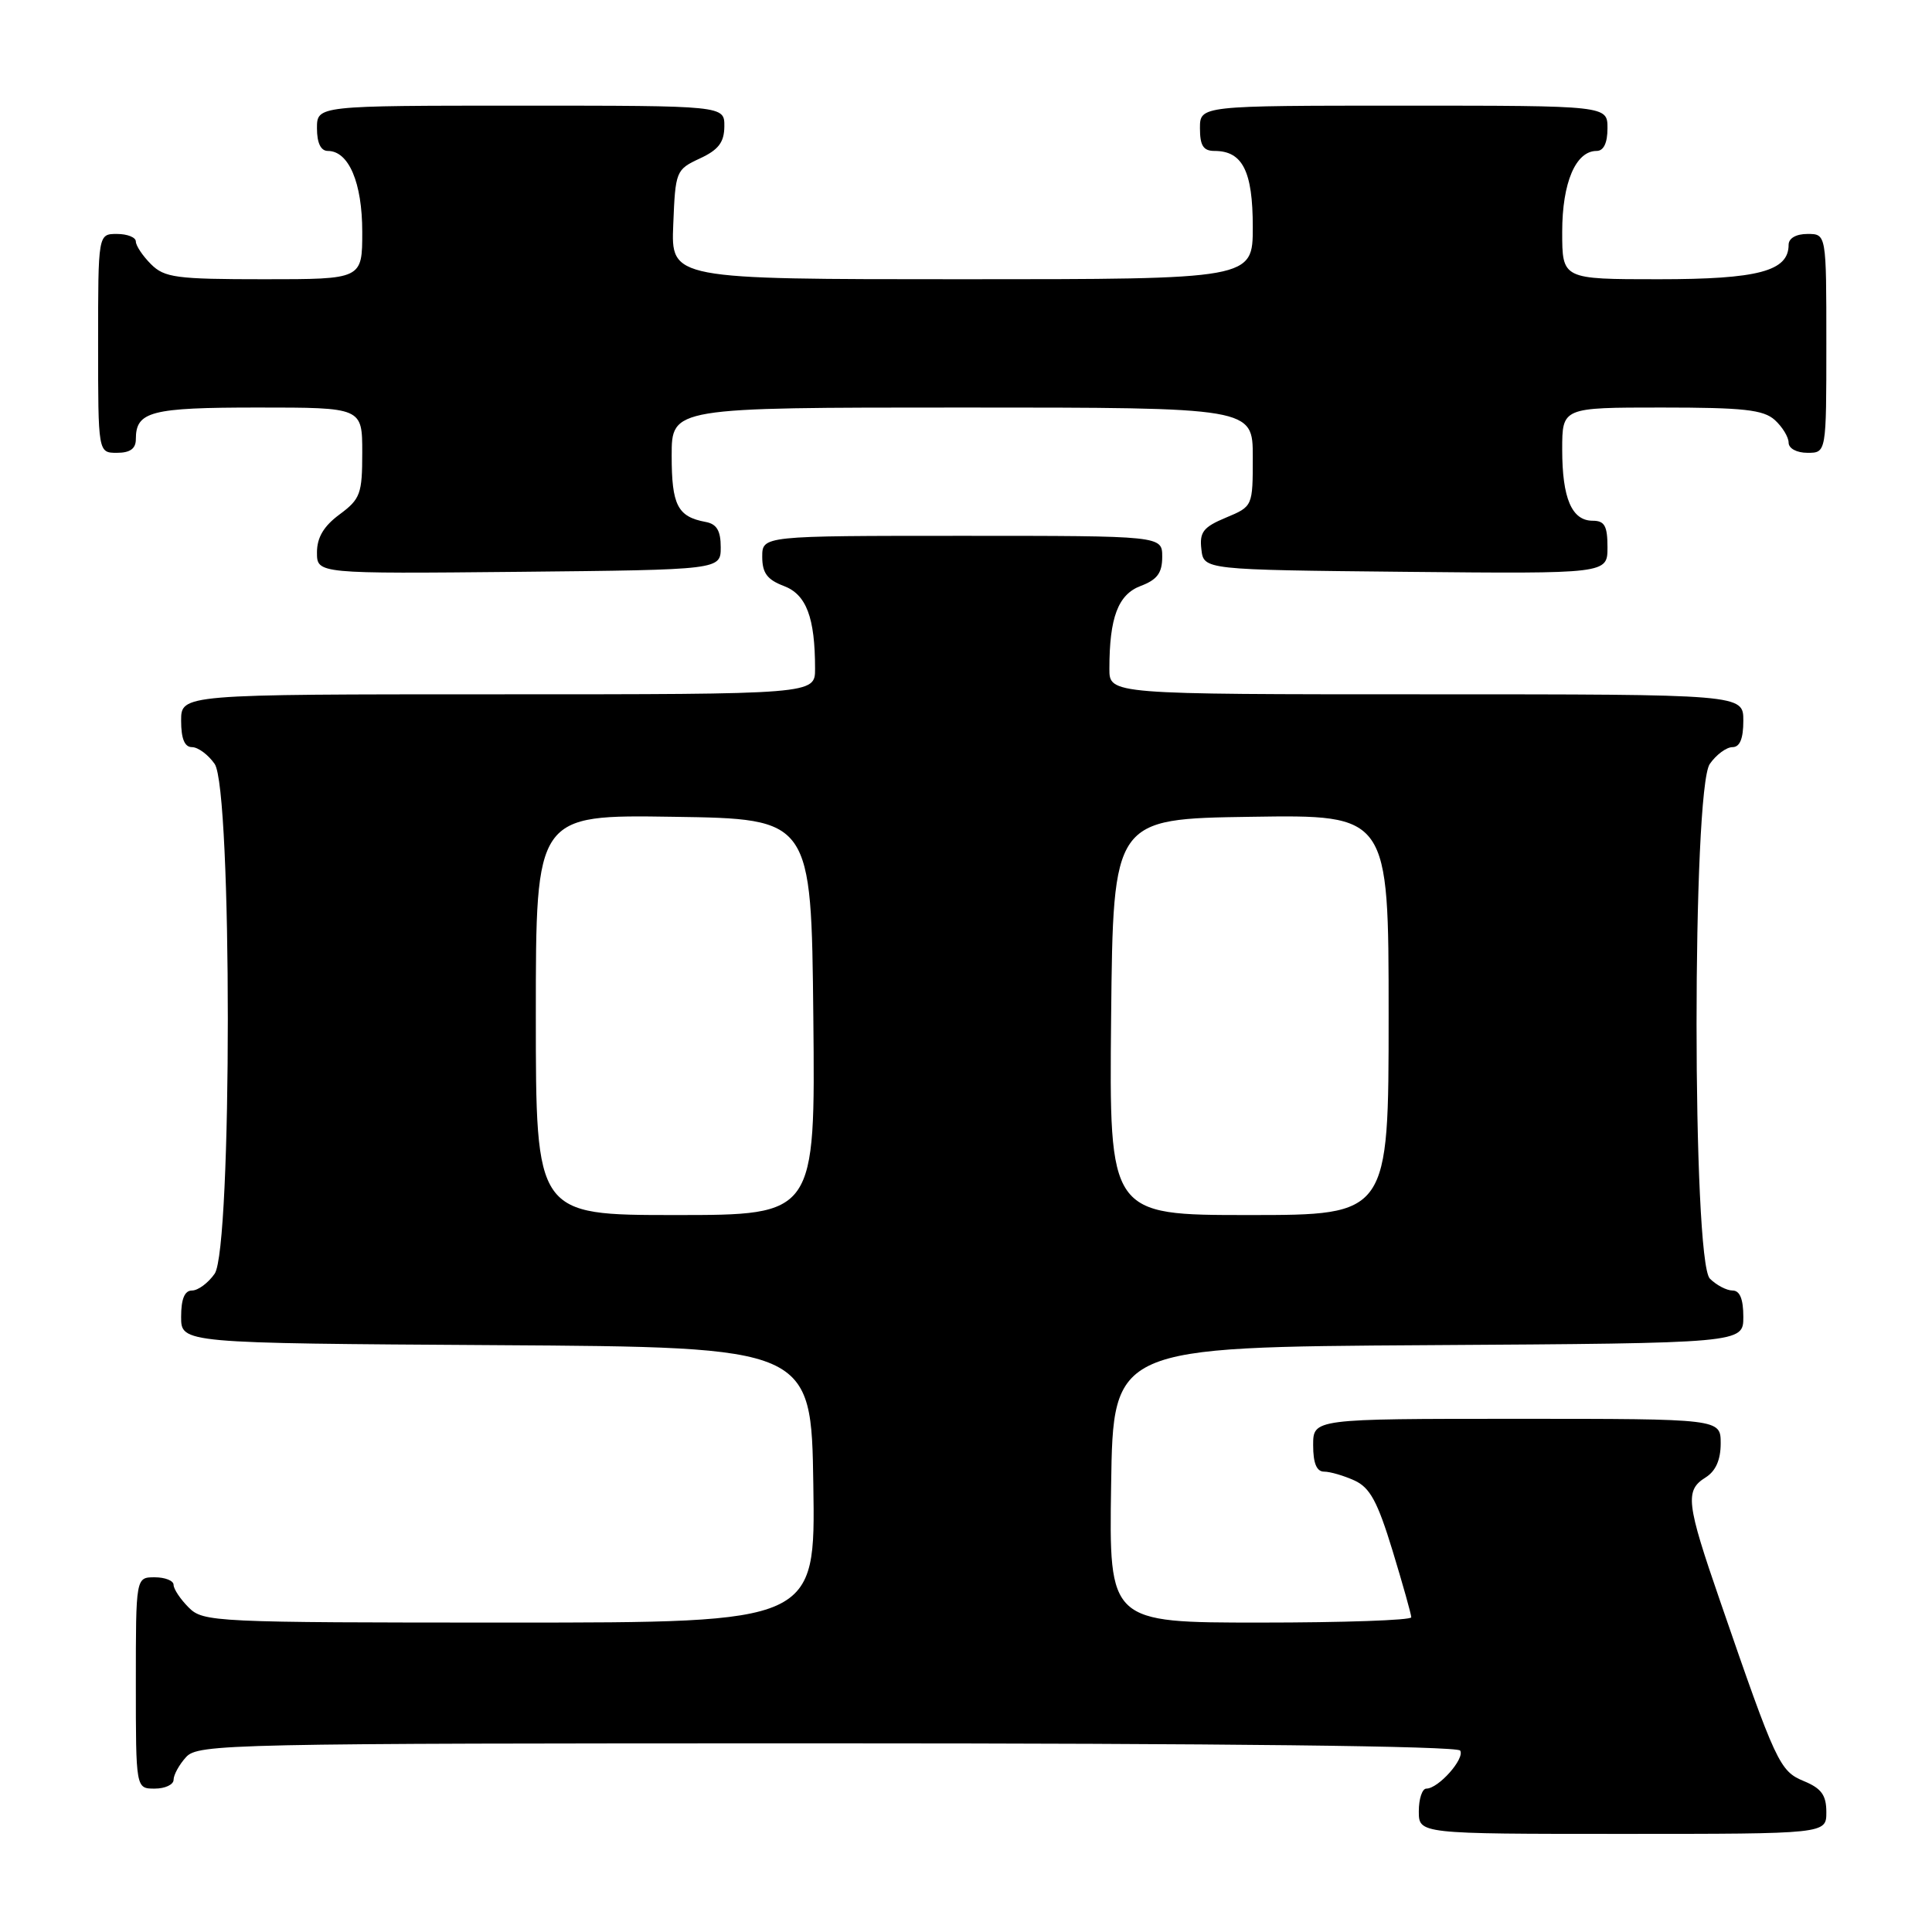 <?xml version="1.0" encoding="UTF-8" standalone="no"?>
<!DOCTYPE svg PUBLIC "-//W3C//DTD SVG 1.1//EN" "http://www.w3.org/Graphics/SVG/1.1/DTD/svg11.dtd" >
<svg xmlns="http://www.w3.org/2000/svg" xmlns:xlink="http://www.w3.org/1999/xlink" version="1.1" viewBox="0 0 256 256">
 <g >
 <path fill="currentColor"
d=" M 242.00 240.12 C 242.00 237.87 241.35 236.97 239.03 236.01 C 235.81 234.68 235.35 233.70 227.92 212.14 C 223.43 199.14 223.24 197.49 226.00 195.77 C 227.34 194.93 228.00 193.44 228.00 191.26 C 228.00 188.00 228.00 188.00 201.00 188.00 C 174.00 188.00 174.00 188.00 174.00 191.50 C 174.00 193.89 174.46 195.00 175.45 195.00 C 176.25 195.00 178.06 195.53 179.47 196.17 C 181.53 197.11 182.53 198.96 184.52 205.47 C 185.88 209.94 187.00 213.92 187.00 214.30 C 187.00 214.69 177.99 215.00 166.98 215.00 C 146.95 215.00 146.95 215.00 147.23 196.75 C 147.50 178.50 147.50 178.50 189.25 178.24 C 231.00 177.98 231.00 177.98 231.00 174.49 C 231.00 172.13 230.54 171.00 229.57 171.00 C 228.79 171.00 227.44 170.29 226.57 169.43 C 224.22 167.08 224.21 104.58 226.56 101.22 C 227.41 100.00 228.76 99.00 229.56 99.00 C 230.54 99.00 231.00 97.88 231.00 95.50 C 231.00 92.00 231.00 92.00 189.00 92.00 C 147.00 92.00 147.00 92.00 147.00 88.62 C 147.00 81.82 148.15 78.77 151.15 77.64 C 153.34 76.81 154.00 75.92 154.00 73.78 C 154.00 71.00 154.00 71.00 127.50 71.00 C 101.00 71.00 101.00 71.00 101.00 73.78 C 101.00 75.92 101.66 76.81 103.85 77.64 C 106.85 78.77 108.00 81.82 108.00 88.62 C 108.00 92.00 108.00 92.00 66.00 92.00 C 24.00 92.00 24.00 92.00 24.00 95.50 C 24.00 97.88 24.46 99.00 25.44 99.00 C 26.24 99.00 27.59 100.00 28.44 101.22 C 30.77 104.55 30.77 165.45 28.44 168.78 C 27.59 170.00 26.24 171.00 25.44 171.00 C 24.46 171.00 24.00 172.12 24.00 174.49 C 24.00 177.98 24.00 177.98 65.75 178.24 C 107.50 178.50 107.50 178.50 107.77 196.75 C 108.05 215.00 108.05 215.00 67.52 215.00 C 28.33 215.00 26.93 214.93 25.00 213.00 C 23.90 211.90 23.00 210.55 23.00 210.00 C 23.00 209.45 21.88 209.00 20.50 209.00 C 18.00 209.00 18.00 209.00 18.00 223.00 C 18.00 237.00 18.00 237.00 20.50 237.00 C 21.88 237.00 23.00 236.47 23.00 235.83 C 23.00 235.18 23.74 233.83 24.65 232.83 C 26.23 231.08 30.18 231.00 109.60 231.00 C 161.94 231.00 193.10 231.36 193.48 231.96 C 194.13 233.02 190.60 237.00 189.00 237.00 C 188.45 237.00 188.00 238.35 188.00 240.00 C 188.00 243.00 188.00 243.00 215.00 243.00 C 242.00 243.00 242.00 243.00 242.00 240.12 Z  M 95.50 72.51 C 95.50 70.32 94.97 69.43 93.50 69.16 C 89.78 68.47 89.00 66.94 89.00 60.38 C 89.00 54.00 89.00 54.00 127.50 54.00 C 166.00 54.00 166.00 54.00 166.00 60.55 C 166.00 67.10 166.00 67.10 162.44 68.59 C 159.44 69.84 158.92 70.51 159.19 72.79 C 159.50 75.50 159.50 75.50 186.25 75.77 C 213.00 76.03 213.00 76.03 213.00 72.52 C 213.00 69.69 212.62 69.00 211.04 69.00 C 208.27 69.00 207.00 66.03 207.00 59.57 C 207.00 54.00 207.00 54.00 220.17 54.00 C 231.02 54.00 233.66 54.29 235.17 55.65 C 236.18 56.57 237.00 57.92 237.00 58.65 C 237.00 59.42 238.07 60.00 239.50 60.00 C 242.00 60.00 242.00 60.00 242.00 45.50 C 242.00 31.00 242.00 31.00 239.50 31.00 C 237.99 31.00 237.00 31.57 237.00 32.44 C 237.00 35.93 232.97 37.00 219.78 37.00 C 207.00 37.00 207.00 37.00 207.00 30.72 C 207.00 24.20 208.79 20.00 211.56 20.00 C 212.49 20.00 213.00 18.95 213.00 17.00 C 213.00 14.00 213.00 14.00 186.00 14.00 C 159.00 14.00 159.00 14.00 159.00 17.00 C 159.00 19.30 159.45 20.00 160.93 20.00 C 164.65 20.00 166.00 22.69 166.00 30.07 C 166.00 37.00 166.00 37.00 127.46 37.00 C 88.91 37.00 88.91 37.00 89.21 29.75 C 89.49 22.67 89.57 22.47 92.73 21.00 C 95.21 19.85 95.96 18.86 95.98 16.75 C 96.00 14.00 96.00 14.00 69.00 14.00 C 42.00 14.00 42.00 14.00 42.00 17.00 C 42.00 18.95 42.51 20.00 43.44 20.00 C 46.21 20.00 48.00 24.20 48.00 30.72 C 48.00 37.00 48.00 37.00 35.00 37.00 C 23.33 37.00 21.79 36.79 20.00 35.00 C 18.90 33.90 18.00 32.55 18.00 32.00 C 18.00 31.45 16.88 31.00 15.50 31.00 C 13.00 31.00 13.00 31.00 13.00 45.50 C 13.00 60.00 13.00 60.00 15.50 60.00 C 17.24 60.00 18.00 59.45 18.00 58.20 C 18.00 54.51 19.95 54.00 34.20 54.00 C 48.00 54.00 48.00 54.00 48.00 59.97 C 48.00 65.44 47.75 66.12 45.00 68.16 C 42.90 69.71 42.00 71.22 42.00 73.20 C 42.00 76.03 42.00 76.03 68.75 75.77 C 95.50 75.50 95.50 75.50 95.50 72.51 Z  M 71.00 134.48 C 71.00 107.95 71.00 107.95 89.25 108.23 C 107.50 108.50 107.50 108.50 107.77 134.75 C 108.03 161.00 108.03 161.00 89.52 161.00 C 71.00 161.00 71.00 161.00 71.00 134.48 Z  M 147.23 134.75 C 147.50 108.50 147.50 108.50 165.75 108.23 C 184.00 107.95 184.00 107.95 184.00 134.48 C 184.00 161.00 184.00 161.00 165.48 161.00 C 146.97 161.00 146.97 161.00 147.23 134.75 Z "/>
</g>
</svg>